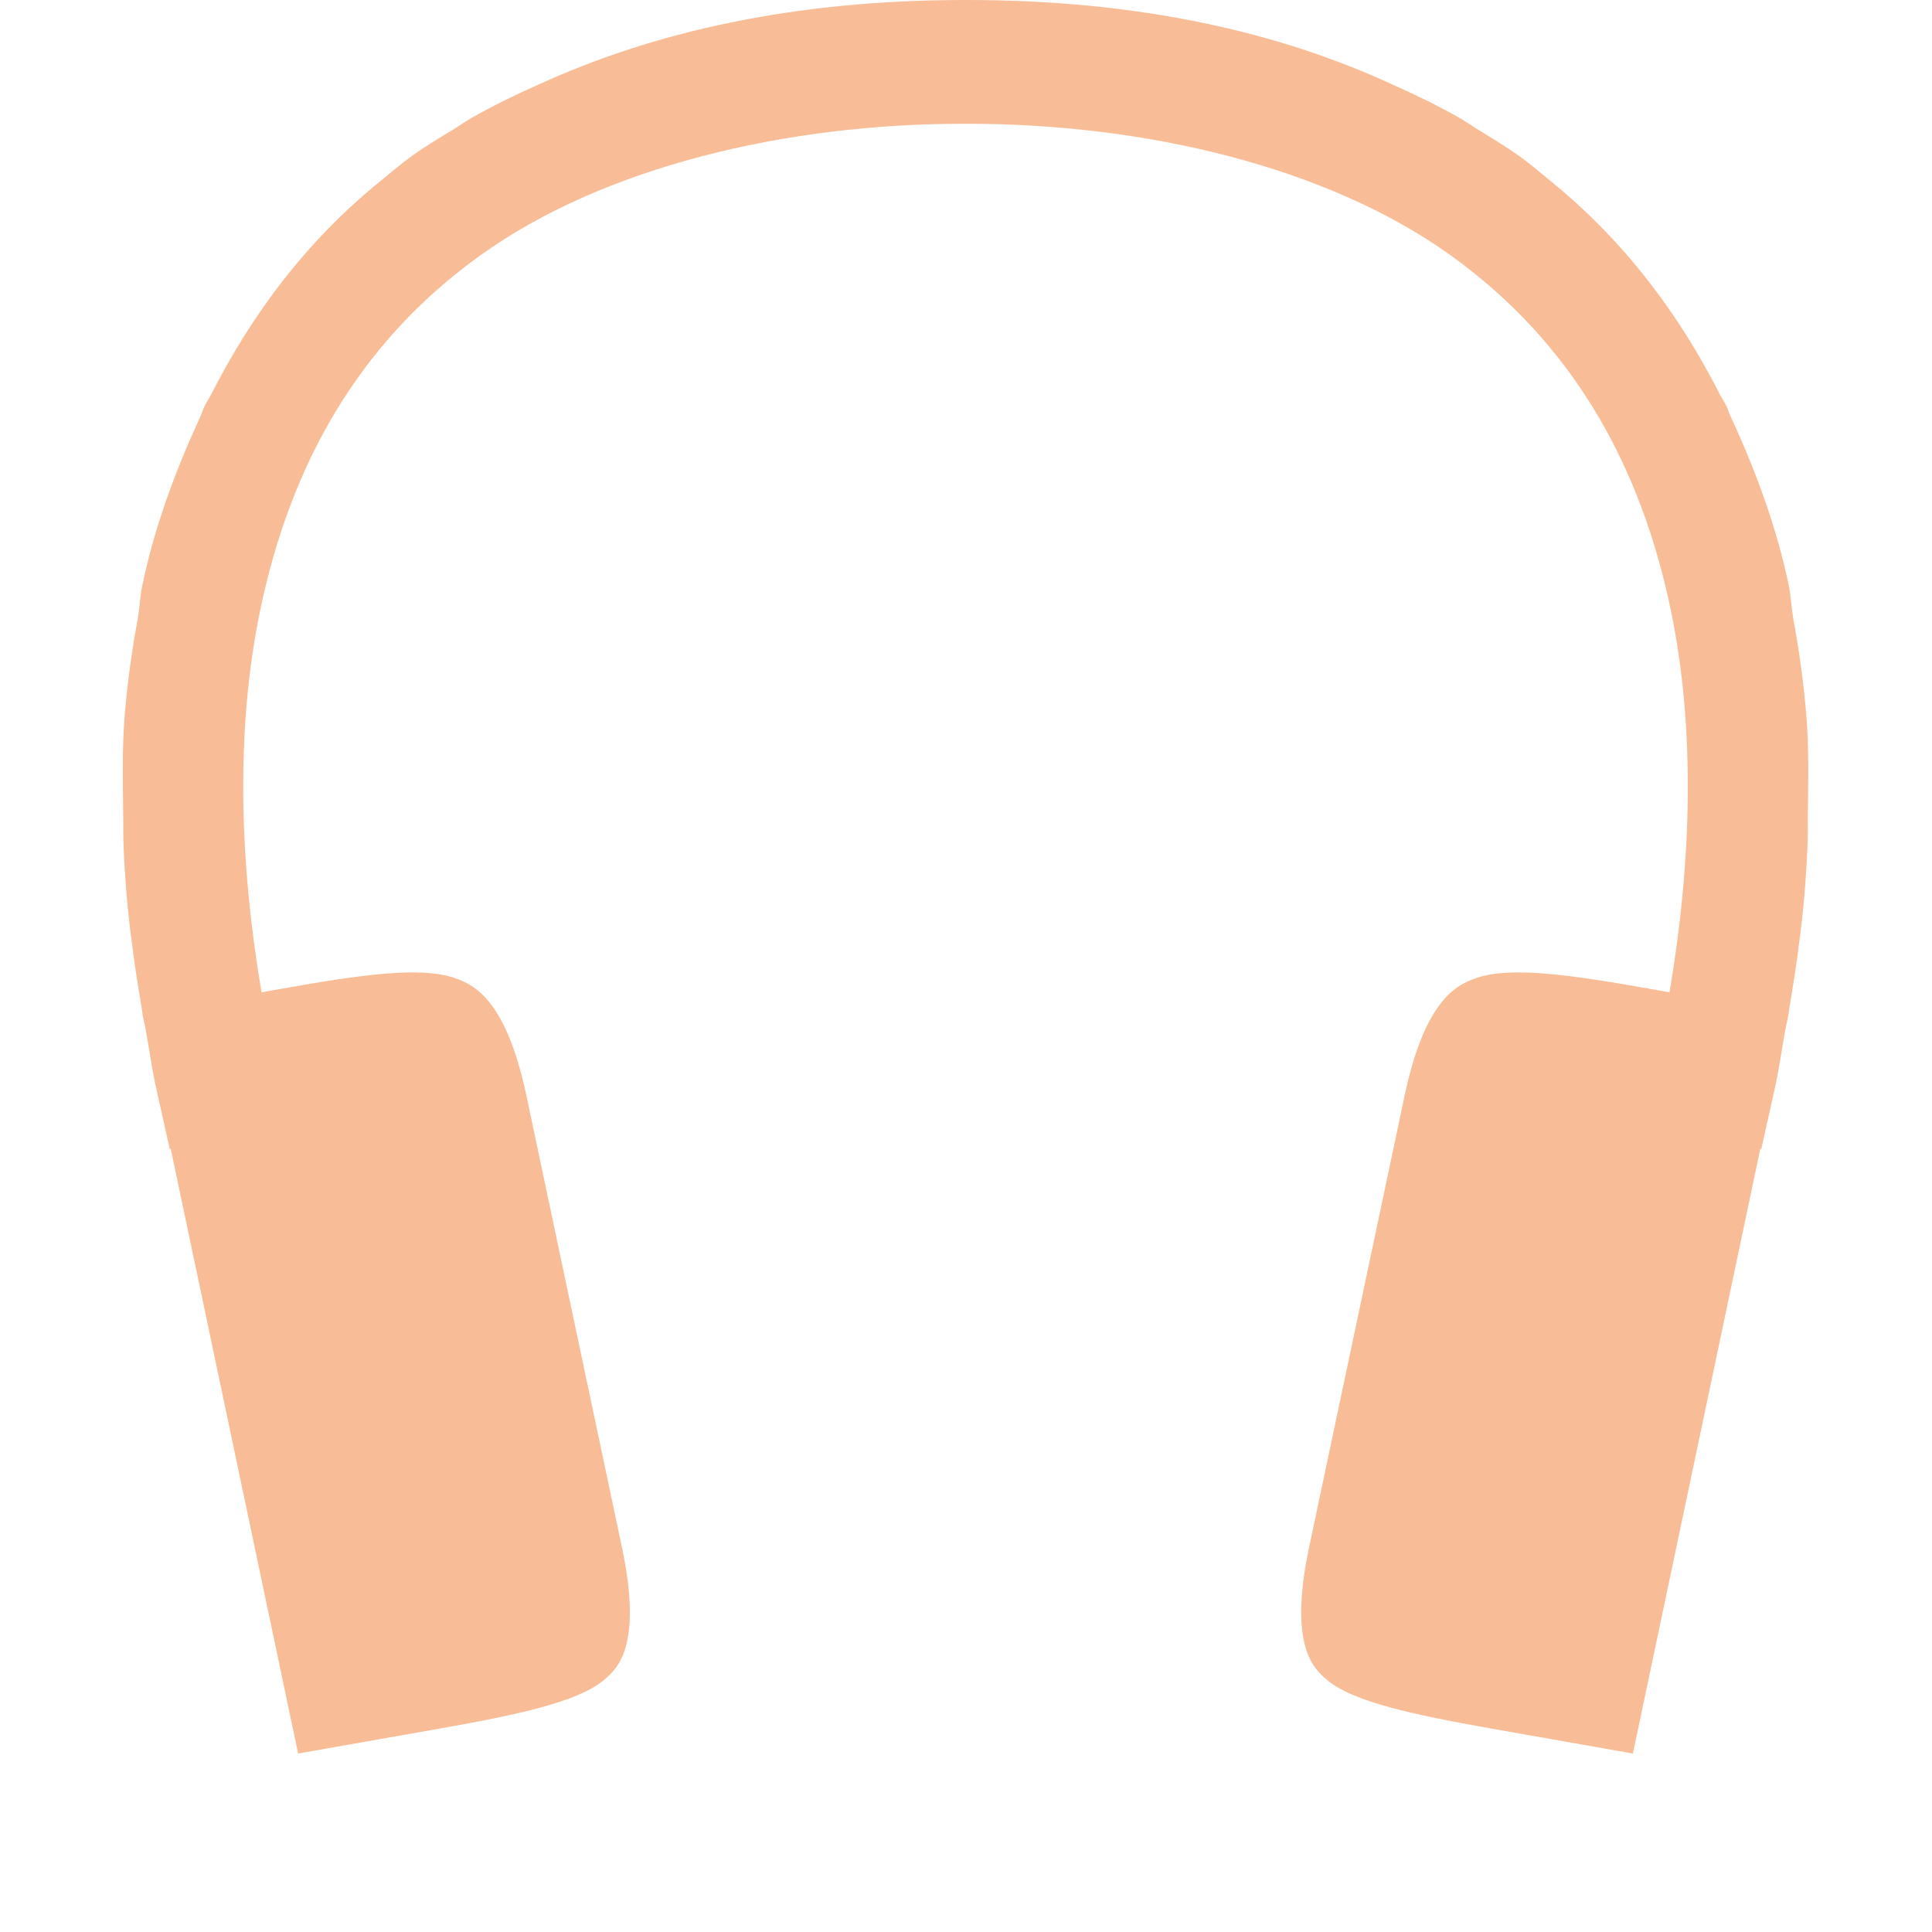 <svg xmlns="http://www.w3.org/2000/svg" width="16" height="16" version="1.1">
 <g transform="translate(-452,-140)">
  <path d="m 460,140 c -1.437,-8.2e-4 -2.595,0.268 -3.537,0.699 -0.193,0.085 -0.38,0.177 -0.561,0.279 -0.049,0.029 -0.093,0.06 -0.141,0.09 -0.119,0.072 -0.239,0.144 -0.352,0.225 -0.093,0.067 -0.177,0.14 -0.264,0.211 -0.613,0.498 -1.061,1.103 -1.395,1.76 -0.017,0.033 -0.039,0.065 -0.055,0.098 -0.016,0.034 -0.027,0.069 -0.043,0.104 -0.204,0.444 -0.373,0.902 -0.473,1.379 -0.019,0.089 -0.022,0.181 -0.037,0.271 -0.045,0.245 -0.08,0.488 -0.102,0.727 -0.002,0.022 -0.004,0.043 -0.006,0.065 -0.024,0.287 -0.017,0.549 -0.014,0.818 0.002,0.1 -7.9e-4,0.199 0.004,0.299 0.013,0.288 0.035,0.545 0.07,0.795 0.021,0.175 0.049,0.347 0.078,0.52 0.005,0.023 0.007,0.056 0.012,0.078 v 0.002 l 0.021,0.098 c 0.031,0.17 0.054,0.343 0.092,0.51 l 0.109,0.488 0.008,-0.002 1.055,5.008 1.174,-0.207 c 0.66,-0.117 1.131,-0.22 1.35,-0.395 0.11,-0.088 0.173,-0.183 0.205,-0.352 0.033,-0.169 0.024,-0.415 -0.047,-0.752 l -0.791,-3.74 c -0.071,-0.336 -0.163,-0.568 -0.264,-0.717 -0.101,-0.148 -0.203,-0.219 -0.344,-0.264 -0.282,-0.09 -0.759,-0.024 -1.424,0.094 l -0.162,0.029 c -0.182,-1.069 -0.218,-2.172 -0.01,-3.17 0.247,-1.182 0.803,-2.206 1.83,-2.939 1.011,-0.723 2.515,-1.087 4.01,-1.084 1.495,-0.003 2.998,0.361 4.01,1.084 1.027,0.734 1.583,1.757 1.83,2.939 0.208,0.998 0.172,2.101 -0.01,3.17 l -0.162,-0.029 c -0.665,-0.118 -1.141,-0.184 -1.424,-0.094 -0.141,0.045 -0.243,0.115 -0.344,0.264 -0.101,0.148 -0.193,0.38 -0.264,0.717 l -0.791,3.74 c -0.071,0.336 -0.079,0.583 -0.047,0.752 0.033,0.169 0.095,0.264 0.205,0.352 0.219,0.175 0.689,0.277 1.35,0.395 l 1.174,0.207 1.055,-5.008 0.008,0.002 0.109,-0.488 c 0.038,-0.167 0.061,-0.34 0.092,-0.51 l 0.021,-0.098 v -0.002 c 0.005,-0.022 0.007,-0.055 0.012,-0.078 0.029,-0.173 0.057,-0.345 0.078,-0.52 0.035,-0.25 0.057,-0.507 0.07,-0.795 0.005,-0.1 0.002,-0.199 0.004,-0.299 0.003,-0.269 0.01,-0.531 -0.014,-0.818 -0.002,-0.022 -0.004,-0.043 -0.006,-0.065 -0.022,-0.239 -0.057,-0.481 -0.102,-0.727 -0.015,-0.09 -0.018,-0.182 -0.037,-0.271 -0.1,-0.477 -0.268,-0.935 -0.473,-1.379 -0.016,-0.034 -0.027,-0.069 -0.043,-0.104 -0.016,-0.033 -0.038,-0.065 -0.055,-0.098 -0.334,-0.657 -0.782,-1.261 -1.395,-1.76 -0.087,-0.071 -0.171,-0.144 -0.264,-0.211 -0.113,-0.08 -0.232,-0.152 -0.352,-0.225 -0.047,-0.03 -0.092,-0.061 -0.141,-0.09 -0.18,-0.102 -0.368,-0.194 -0.561,-0.279 C 462.595,140.268 461.437,139.999 460,140 Z" style="fill:#F8BD96"/>
 </g>
</svg>
